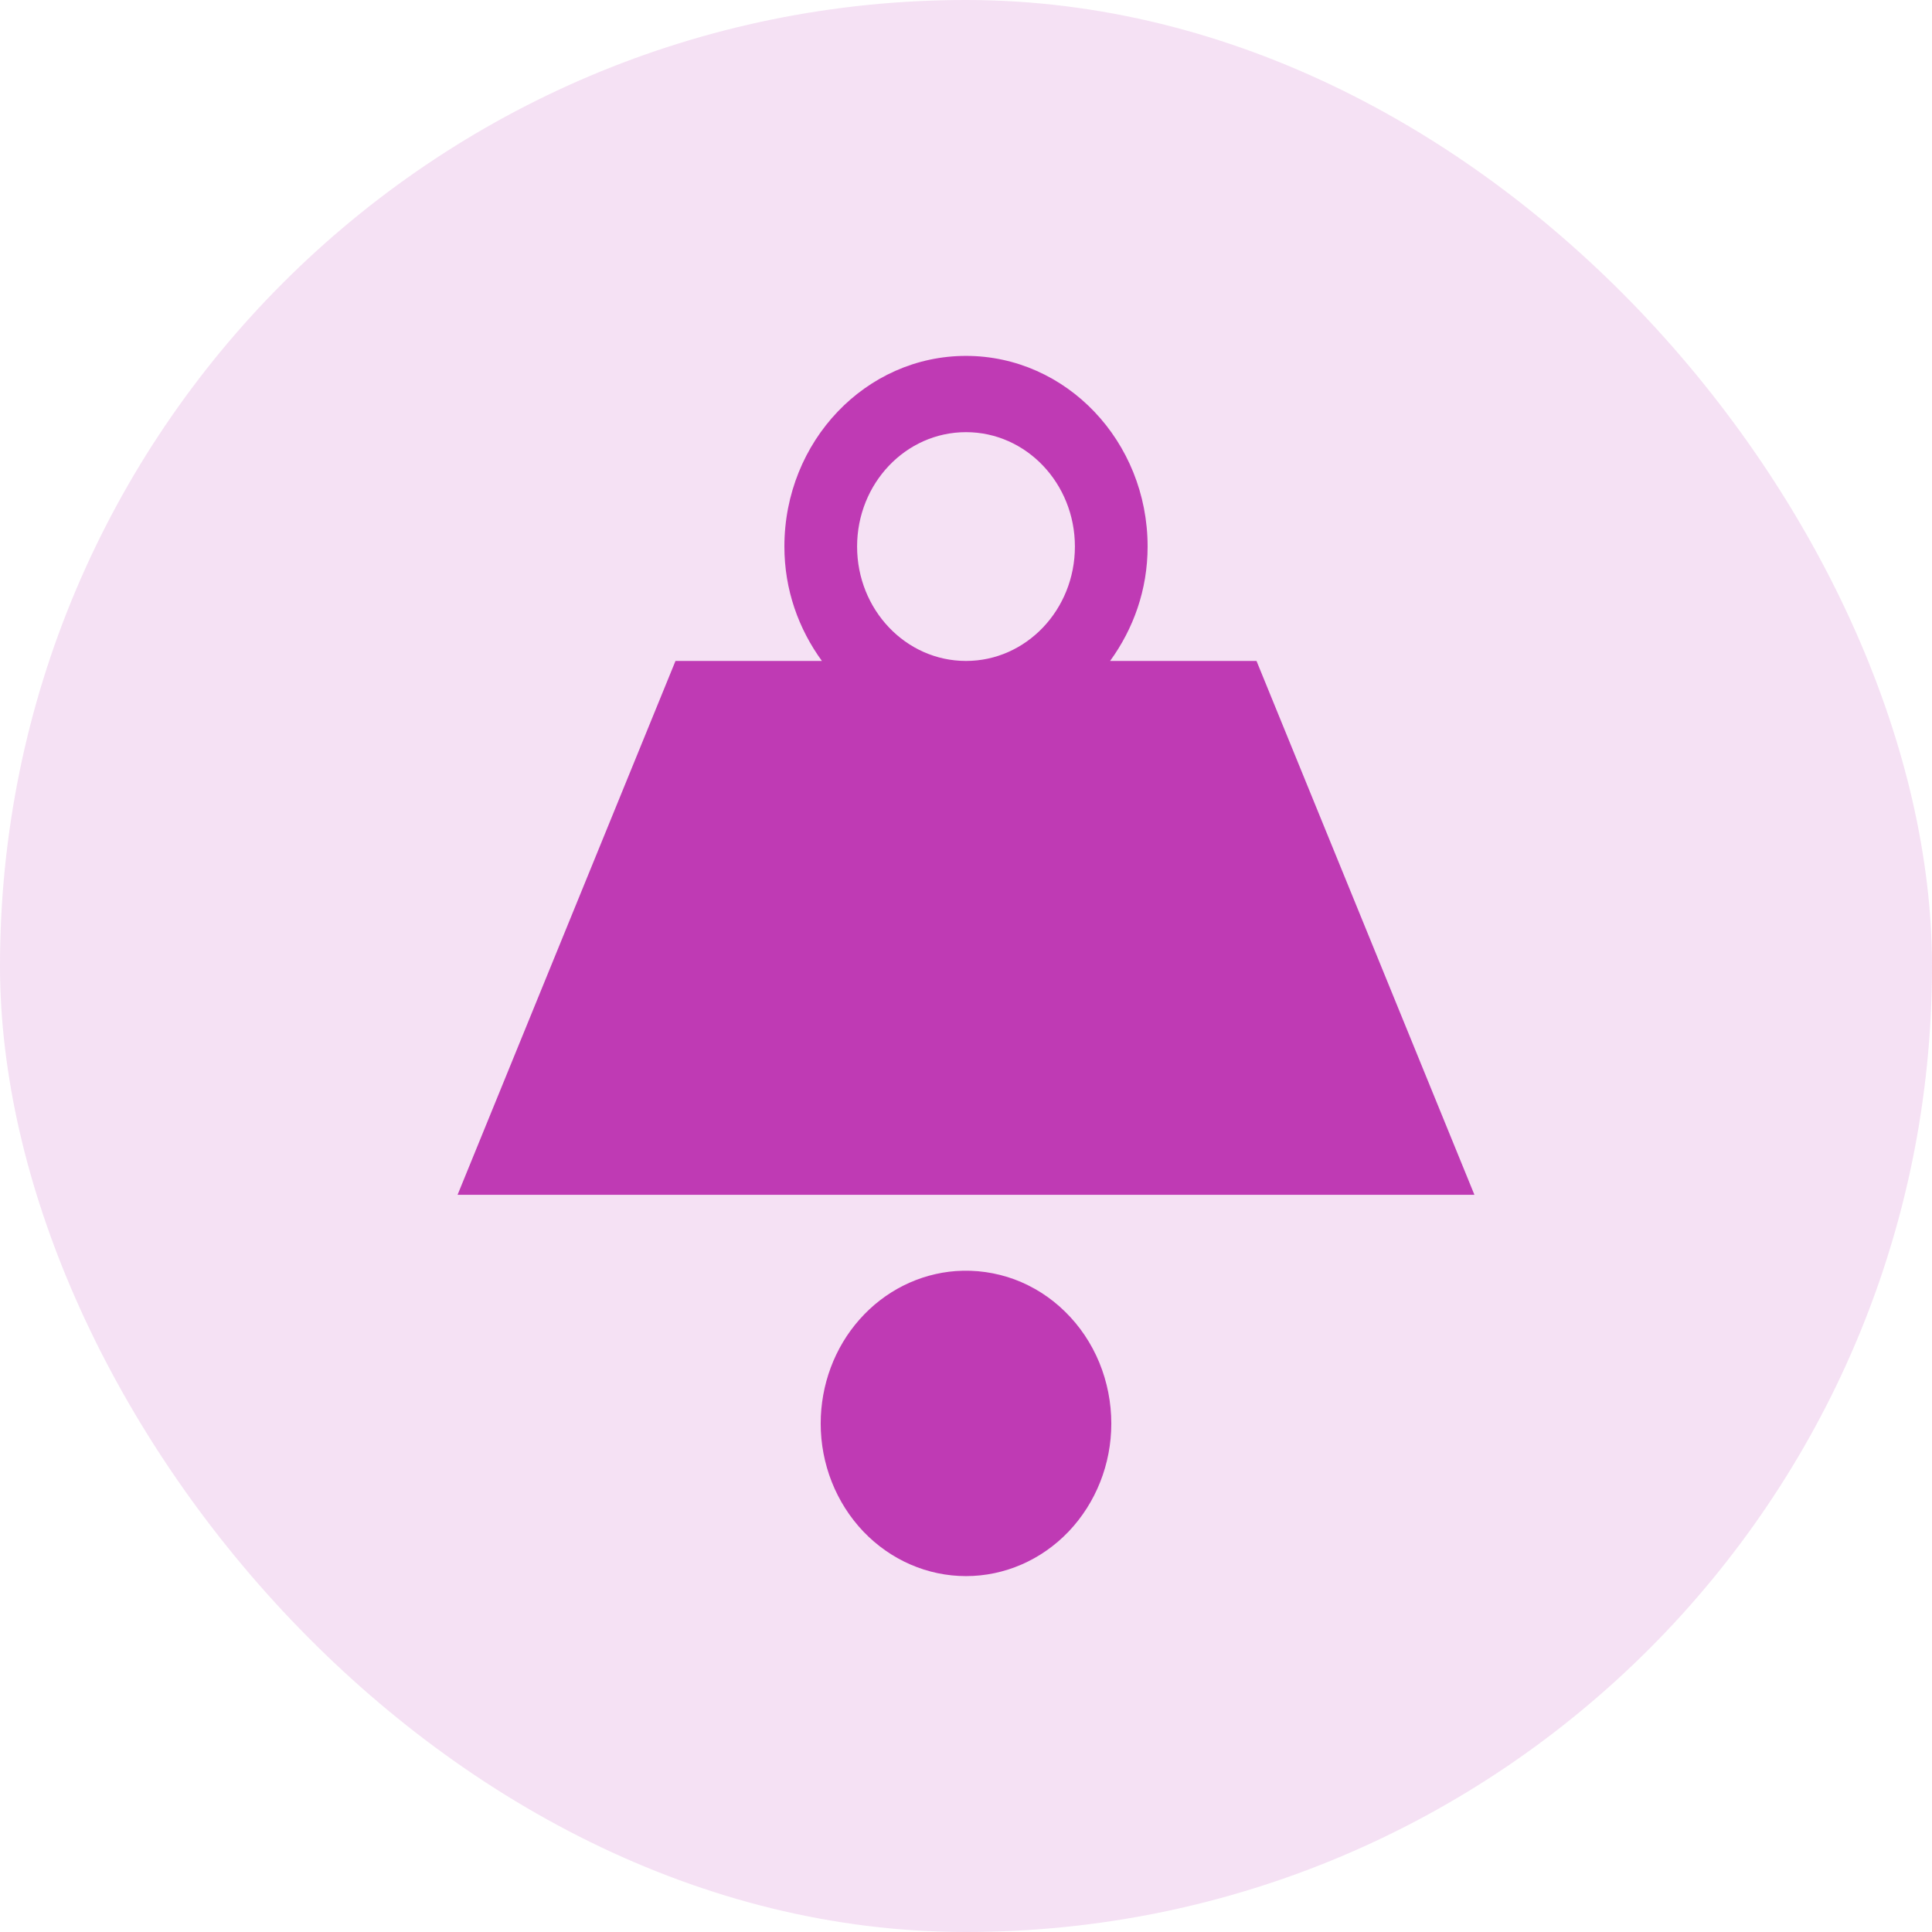 <svg width="19" height="19" viewBox="0 0 19 19" fill="none" xmlns="http://www.w3.org/2000/svg">
<rect width="19" height="19" rx="9.5" fill="#BF3AB4" fill-opacity="0.15"/>
<path d="M9.5 3.5C8.514 3.5 7.714 4.34 7.714 5.375C7.714 5.801 7.854 6.185 8.083 6.5H6.643L4.5 11.75H14.5L12.357 6.5H10.917C11.146 6.185 11.286 5.801 11.286 5.375C11.286 4.34 10.486 3.5 9.5 3.5ZM9.5 4.25C10.092 4.25 10.571 4.754 10.571 5.375C10.571 5.996 10.092 6.5 9.5 6.5C8.908 6.5 8.429 5.996 8.429 5.375C8.429 4.754 8.908 4.25 9.5 4.25ZM9.4 12.5C9.038 12.527 8.7 12.697 8.454 12.975C8.207 13.253 8.071 13.62 8.071 14C8.071 14.398 8.222 14.779 8.49 15.061C8.758 15.342 9.121 15.5 9.5 15.5C9.879 15.5 10.242 15.342 10.51 15.061C10.778 14.779 10.929 14.398 10.929 14C10.929 13.794 10.889 13.59 10.811 13.4C10.733 13.211 10.619 13.041 10.475 12.9C10.332 12.759 10.162 12.651 9.977 12.582C9.792 12.514 9.595 12.486 9.4 12.5Z" fill="#BF3AB4"/>
</svg>
